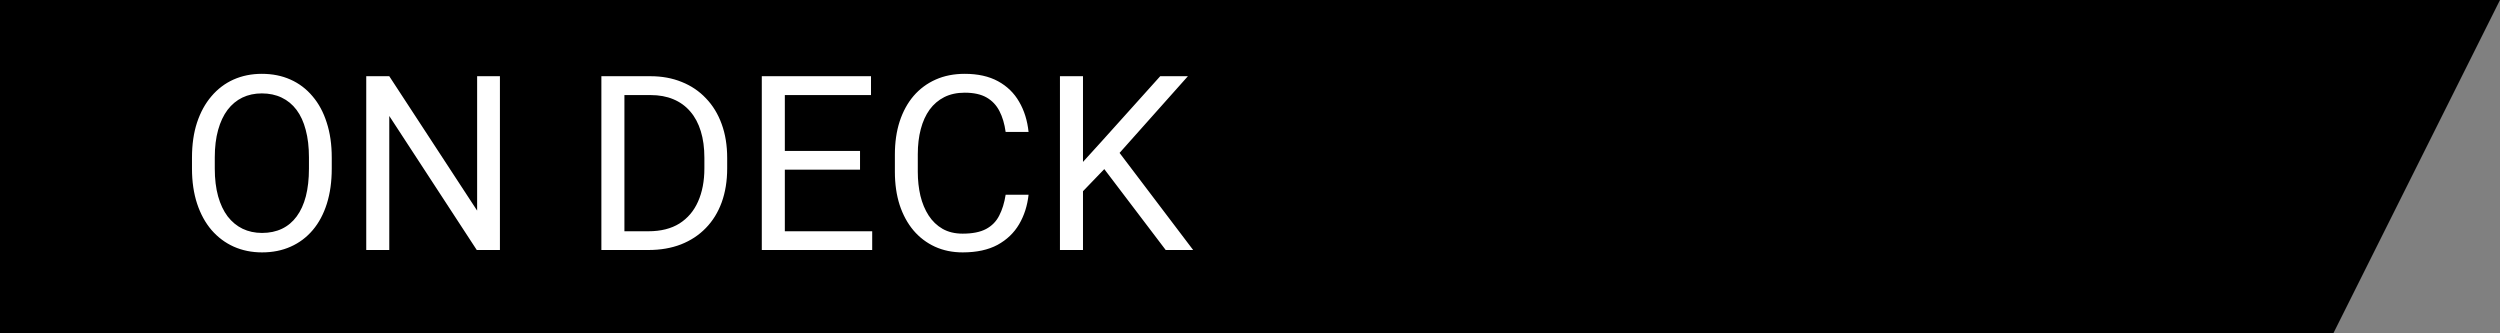 <svg width="450" height="60" viewBox="0 0 450 60" fill="none" xmlns="http://www.w3.org/2000/svg">
<rect x="0" y="0" width="450" height="60" fill="#808080" stroke="none"/>
<g clip-path="url(#clip0_235_21)">
<path d="M0 0H450L420 60H0V0Z" fill="black"/>
<path d="M59.715 28.371V30.348C59.715 32.697 59.421 34.802 58.834 36.664C58.247 38.526 57.402 40.109 56.299 41.412C55.196 42.715 53.871 43.711 52.324 44.398C50.792 45.086 49.073 45.43 47.168 45.43C45.32 45.43 43.623 45.086 42.076 44.398C40.544 43.711 39.212 42.715 38.08 41.412C36.963 40.109 36.096 38.526 35.48 36.664C34.865 34.802 34.557 32.697 34.557 30.348V28.371C34.557 26.022 34.857 23.924 35.459 22.076C36.075 20.214 36.941 18.631 38.059 17.328C39.176 16.01 40.501 15.008 42.033 14.32C43.58 13.633 45.277 13.289 47.125 13.289C49.03 13.289 50.749 13.633 52.281 14.32C53.828 15.008 55.153 16.01 56.256 17.328C57.373 18.631 58.225 20.214 58.812 22.076C59.414 23.924 59.715 26.022 59.715 28.371ZM55.611 30.348V28.328C55.611 26.466 55.418 24.819 55.031 23.387C54.659 21.954 54.107 20.751 53.377 19.777C52.647 18.803 51.751 18.066 50.691 17.564C49.646 17.063 48.457 16.812 47.125 16.812C45.836 16.812 44.669 17.063 43.623 17.564C42.592 18.066 41.704 18.803 40.959 19.777C40.228 20.751 39.663 21.954 39.262 23.387C38.861 24.819 38.66 26.466 38.66 28.328V30.348C38.66 32.224 38.861 33.885 39.262 35.332C39.663 36.764 40.236 37.975 40.98 38.963C41.74 39.937 42.635 40.675 43.666 41.176C44.712 41.677 45.879 41.928 47.168 41.928C48.514 41.928 49.71 41.677 50.756 41.176C51.801 40.675 52.682 39.937 53.398 38.963C54.129 37.975 54.68 36.764 55.053 35.332C55.425 33.885 55.611 32.224 55.611 30.348ZM89.986 13.719V45H85.818L70.07 20.873V45H65.924V13.719H70.07L85.883 37.91V13.719H89.986ZM116.713 45H110.182L110.225 41.627H116.713C118.947 41.627 120.809 41.161 122.299 40.23C123.788 39.285 124.906 37.967 125.65 36.277C126.41 34.573 126.789 32.582 126.789 30.305V28.393C126.789 26.602 126.574 25.012 126.145 23.623C125.715 22.219 125.085 21.038 124.254 20.078C123.423 19.104 122.406 18.366 121.203 17.865C120.014 17.364 118.646 17.113 117.1 17.113H110.053V13.719H117.1C119.148 13.719 121.017 14.062 122.707 14.75C124.397 15.423 125.851 16.404 127.068 17.693C128.3 18.968 129.245 20.515 129.904 22.334C130.563 24.139 130.893 26.172 130.893 28.436V30.305C130.893 32.568 130.563 34.609 129.904 36.428C129.245 38.232 128.293 39.772 127.047 41.047C125.815 42.322 124.326 43.303 122.578 43.99C120.845 44.663 118.89 45 116.713 45ZM112.395 13.719V45H108.248V13.719H112.395ZM156.996 41.627V45H140.432V41.627H156.996ZM141.27 13.719V45H137.123V13.719H141.27ZM154.805 27.168V30.541H140.432V27.168H154.805ZM156.781 13.719V17.113H140.432V13.719H156.781ZM181.016 35.053H185.141C184.926 37.029 184.36 38.798 183.443 40.359C182.527 41.921 181.23 43.16 179.555 44.076C177.879 44.978 175.788 45.43 173.281 45.43C171.448 45.43 169.779 45.086 168.275 44.398C166.786 43.711 165.504 42.737 164.43 41.477C163.355 40.202 162.525 38.676 161.938 36.9C161.365 35.11 161.078 33.119 161.078 30.928V27.812C161.078 25.621 161.365 23.637 161.938 21.861C162.525 20.071 163.363 18.538 164.451 17.264C165.554 15.989 166.879 15.008 168.426 14.32C169.973 13.633 171.713 13.289 173.646 13.289C176.01 13.289 178.008 13.733 179.641 14.621C181.273 15.509 182.541 16.741 183.443 18.316C184.36 19.878 184.926 21.689 185.141 23.752H181.016C180.815 22.291 180.443 21.038 179.898 19.992C179.354 18.932 178.581 18.116 177.578 17.543C176.576 16.97 175.265 16.684 173.646 16.684C172.257 16.684 171.033 16.949 169.973 17.479C168.927 18.009 168.046 18.76 167.33 19.734C166.628 20.708 166.098 21.876 165.74 23.236C165.382 24.597 165.203 26.108 165.203 27.77V30.928C165.203 32.46 165.361 33.9 165.676 35.246C166.005 36.592 166.499 37.774 167.158 38.791C167.817 39.808 168.655 40.61 169.672 41.197C170.689 41.77 171.892 42.057 173.281 42.057C175.043 42.057 176.447 41.777 177.492 41.219C178.538 40.66 179.326 39.858 179.855 38.812C180.4 37.767 180.786 36.514 181.016 35.053ZM194.938 13.719V45H190.791V13.719H194.938ZM213.822 13.719L200.824 28.307L193.52 35.891L192.832 31.465L198.332 25.406L208.838 13.719H213.822ZM209.826 45L198.246 29.746L200.717 26.459L214.768 45H209.826Z" fill="white"/>
</g>
<defs>
<clipPath id="clip0_235_21">
<rect width="450" height="60" fill="white"/>
</clipPath>
</defs>
</svg>
